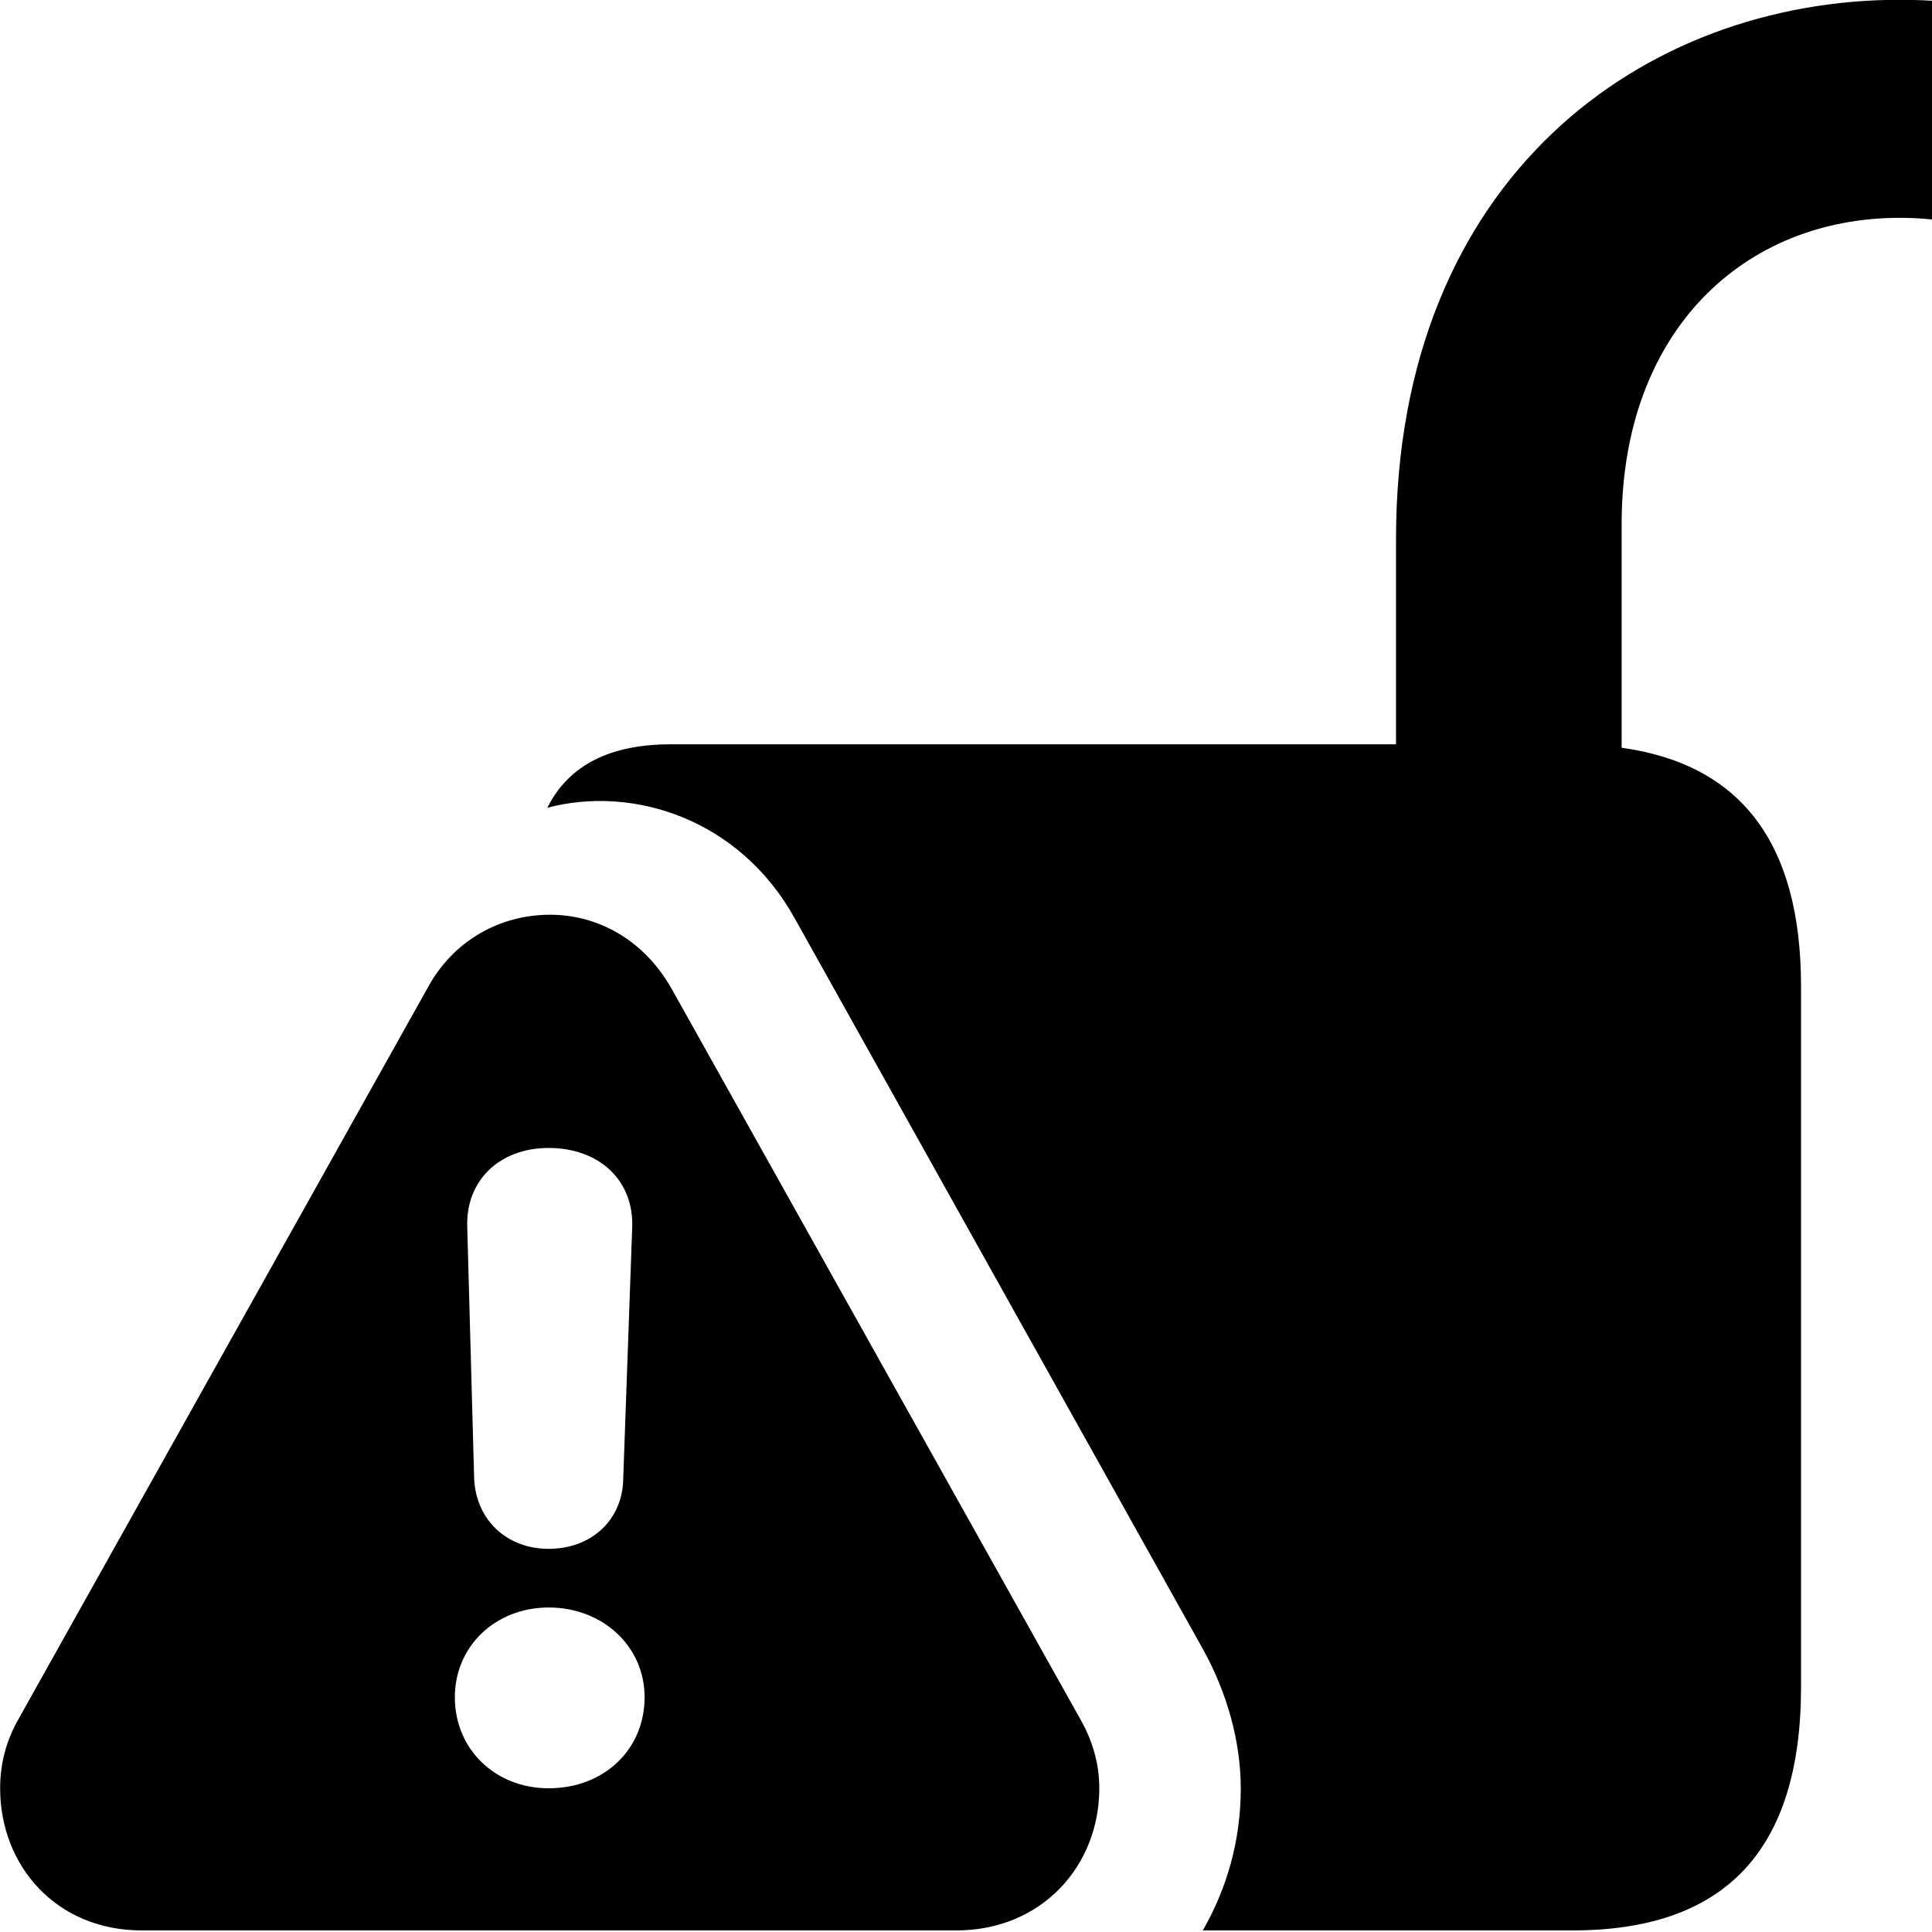 <svg xmlns="http://www.w3.org/2000/svg" viewBox="0 0 28 28" width="28" height="28">
  <path d="M17.432 27.977H22.792C24.982 27.977 26.102 26.837 26.102 24.447V14.297C26.102 12.207 25.222 11.077 23.502 10.837V7.597C23.502 4.787 25.282 3.157 27.532 3.157C29.792 3.157 31.582 4.787 31.582 7.597V10.267C31.582 11.457 32.282 12.117 33.222 12.117C34.142 12.117 34.852 11.487 34.852 10.267V7.817C34.852 2.557 31.252 -0.003 27.532 -0.003C23.832 -0.003 20.232 2.557 20.232 7.817V10.787H9.722C8.842 10.787 8.242 11.087 7.932 11.707C9.172 11.377 10.722 11.867 11.522 13.317L17.432 23.897C17.782 24.527 17.982 25.237 17.982 25.917C17.982 26.677 17.782 27.367 17.432 27.977ZM2.052 27.977H13.862C15.092 27.977 15.932 27.047 15.932 25.917C15.932 25.577 15.842 25.237 15.652 24.907L9.732 14.327C9.322 13.607 8.652 13.257 7.972 13.257C7.262 13.257 6.572 13.617 6.192 14.327L0.272 24.907C0.082 25.237 0.002 25.577 0.002 25.917C0.002 27.047 0.822 27.977 2.052 27.977ZM7.952 22.447C7.342 22.447 6.902 22.027 6.872 21.437L6.772 17.797C6.742 17.117 7.232 16.637 7.952 16.637C8.682 16.637 9.192 17.107 9.162 17.797L9.032 21.437C9.022 22.027 8.572 22.447 7.952 22.447ZM7.952 25.917C7.182 25.917 6.592 25.357 6.592 24.597C6.592 23.857 7.182 23.297 7.952 23.297C8.732 23.297 9.342 23.857 9.342 24.597C9.342 25.357 8.752 25.917 7.952 25.917Z" />
</svg>